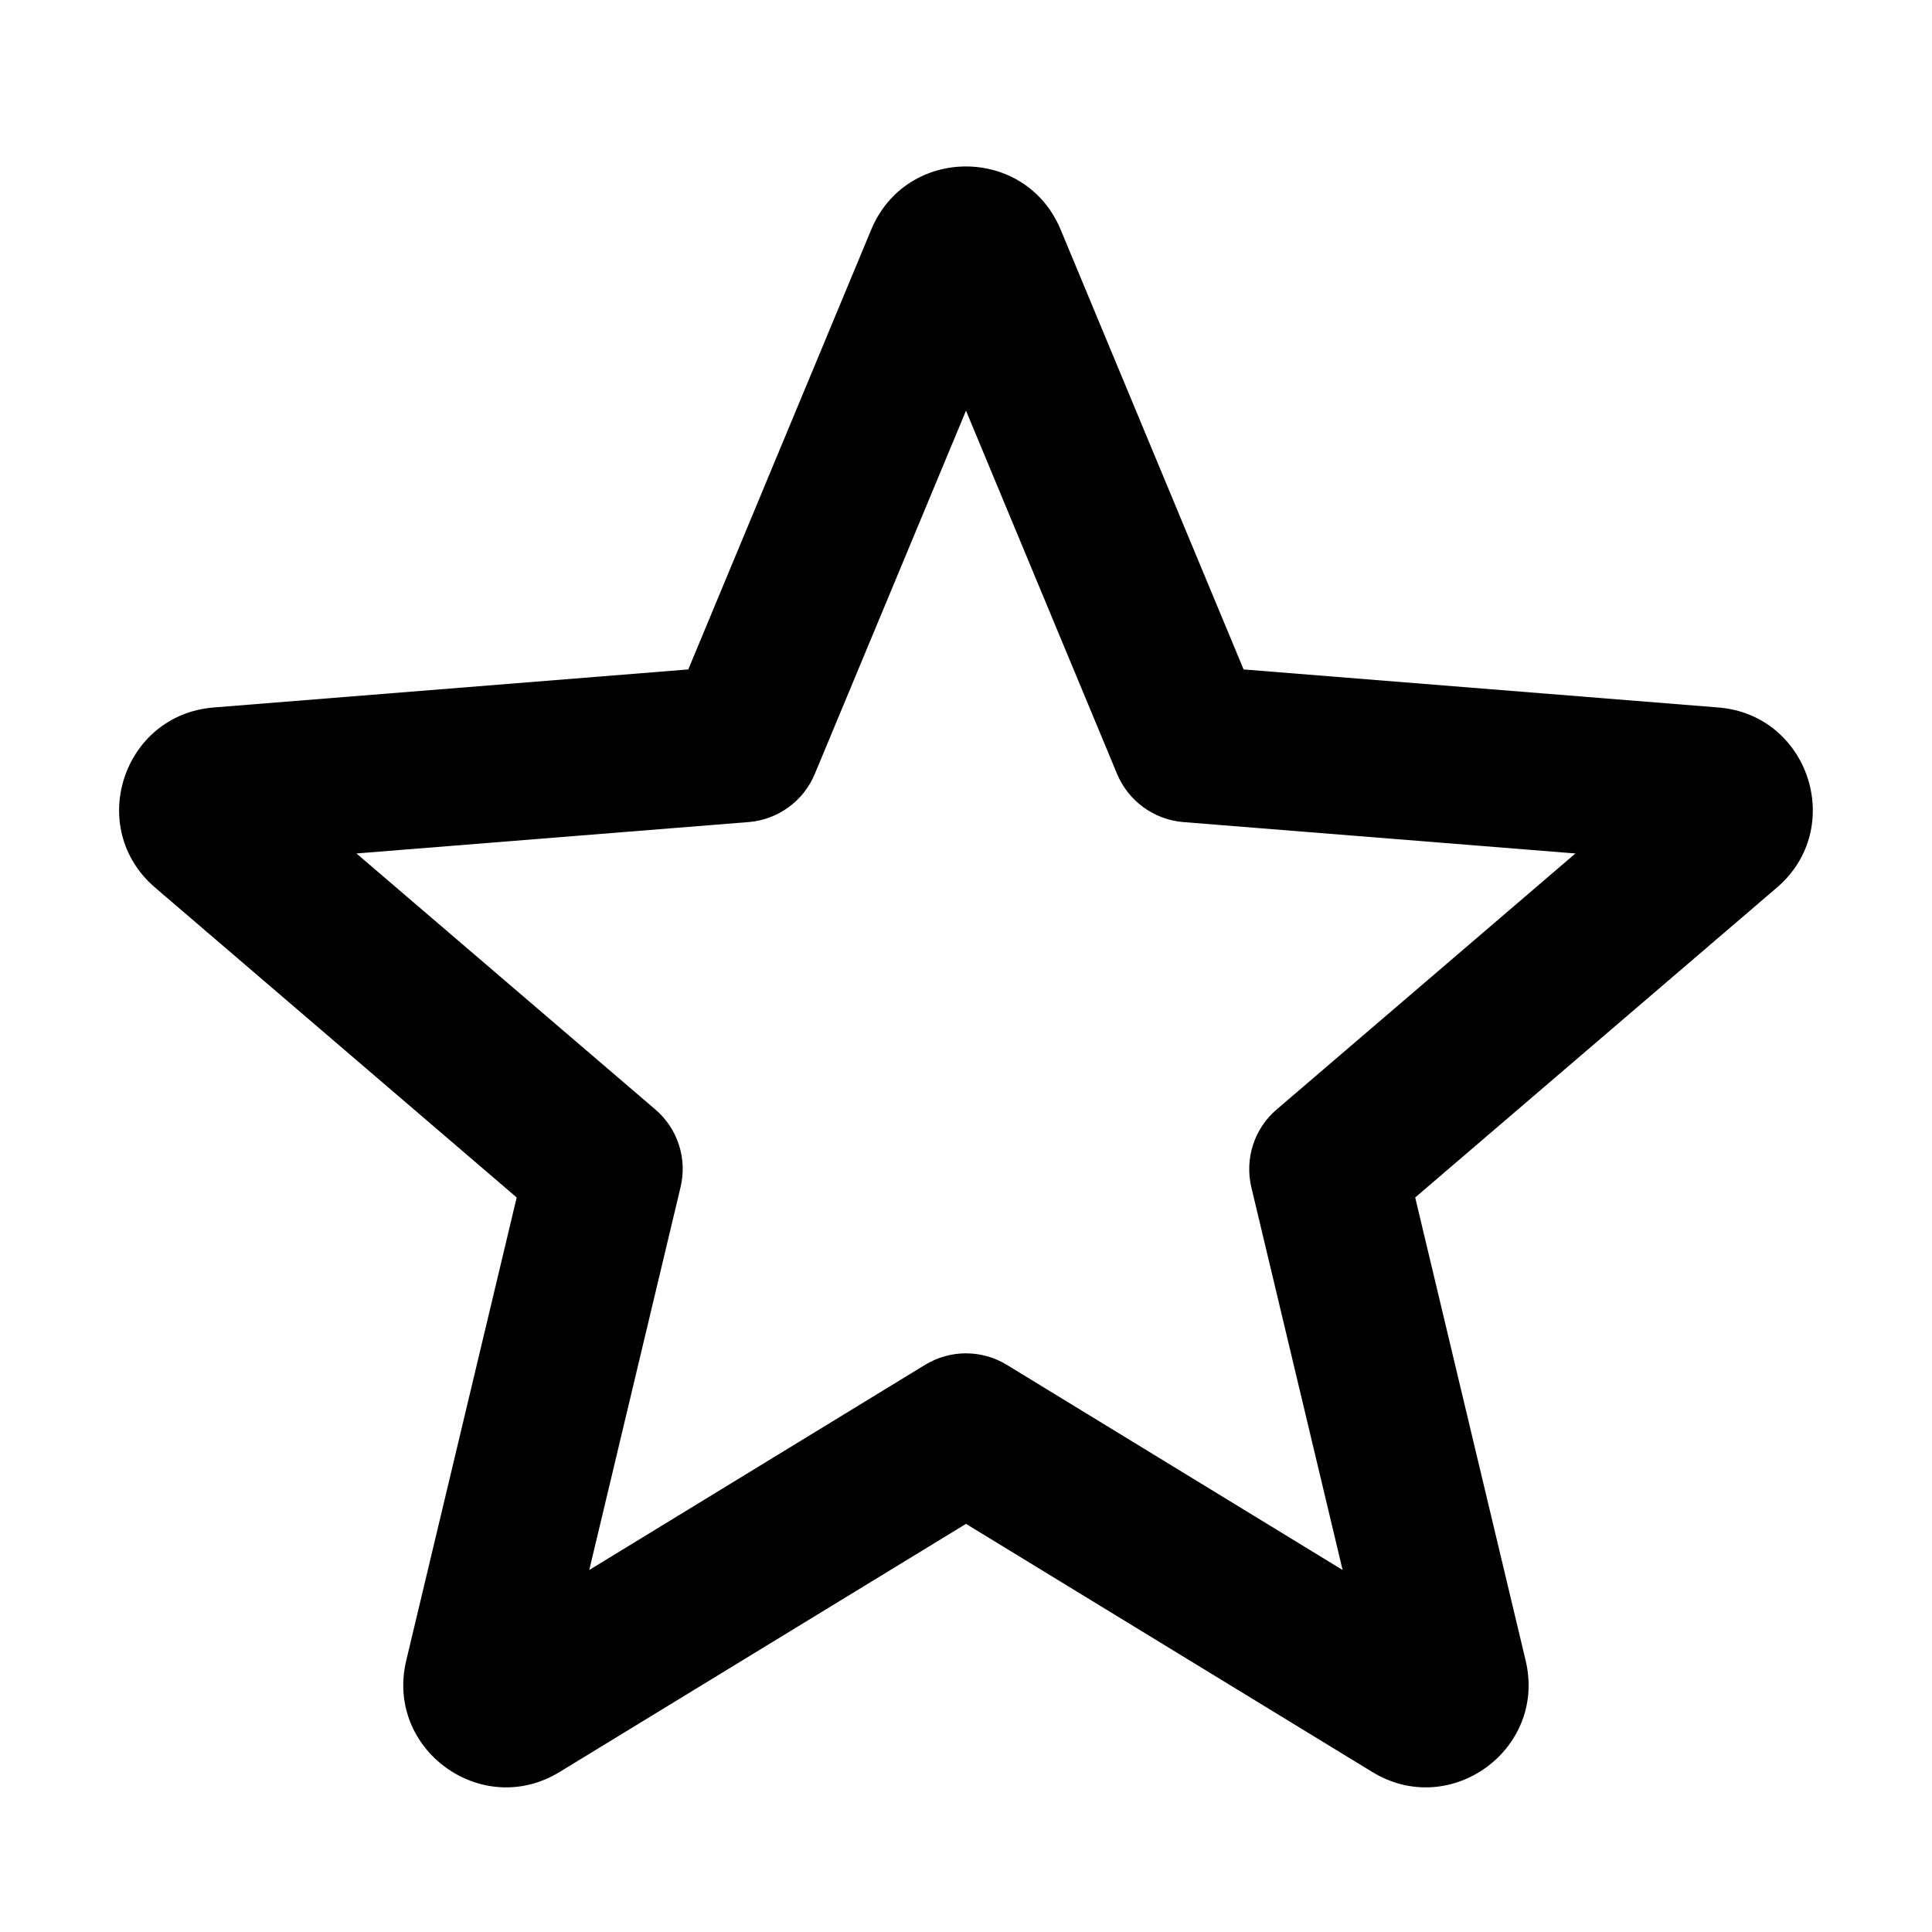 <svg width="16" height="16" viewBox="0 0 16 16" fill="none" xmlns="http://www.w3.org/2000/svg">
<path fill-rule="evenodd" clip-rule="evenodd" d="M7.215 1.902C7.505 1.204 8.494 1.204 8.784 1.902L10.299 5.544L14.23 5.859C14.983 5.919 15.289 6.86 14.715 7.351L11.72 9.917L12.635 13.753C12.81 14.488 12.01 15.069 11.365 14.675L8 12.62L4.634 14.675C3.989 15.069 3.189 14.488 3.364 13.753L4.279 9.917L1.285 7.351C0.71 6.86 1.016 5.919 1.77 5.859L5.7 5.544L7.215 1.902ZM8 3.401L6.748 6.409C6.655 6.634 6.443 6.788 6.2 6.808L2.952 7.068L5.427 9.188C5.612 9.346 5.693 9.595 5.636 9.832L4.88 13.002L7.661 11.303C7.869 11.176 8.13 11.176 8.338 11.303L11.119 13.002L10.363 9.832C10.307 9.595 10.387 9.346 10.573 9.188L13.047 7.068L9.799 6.808C9.556 6.788 9.345 6.634 9.251 6.409L8 3.401Z" fill="black"/>
</svg>
